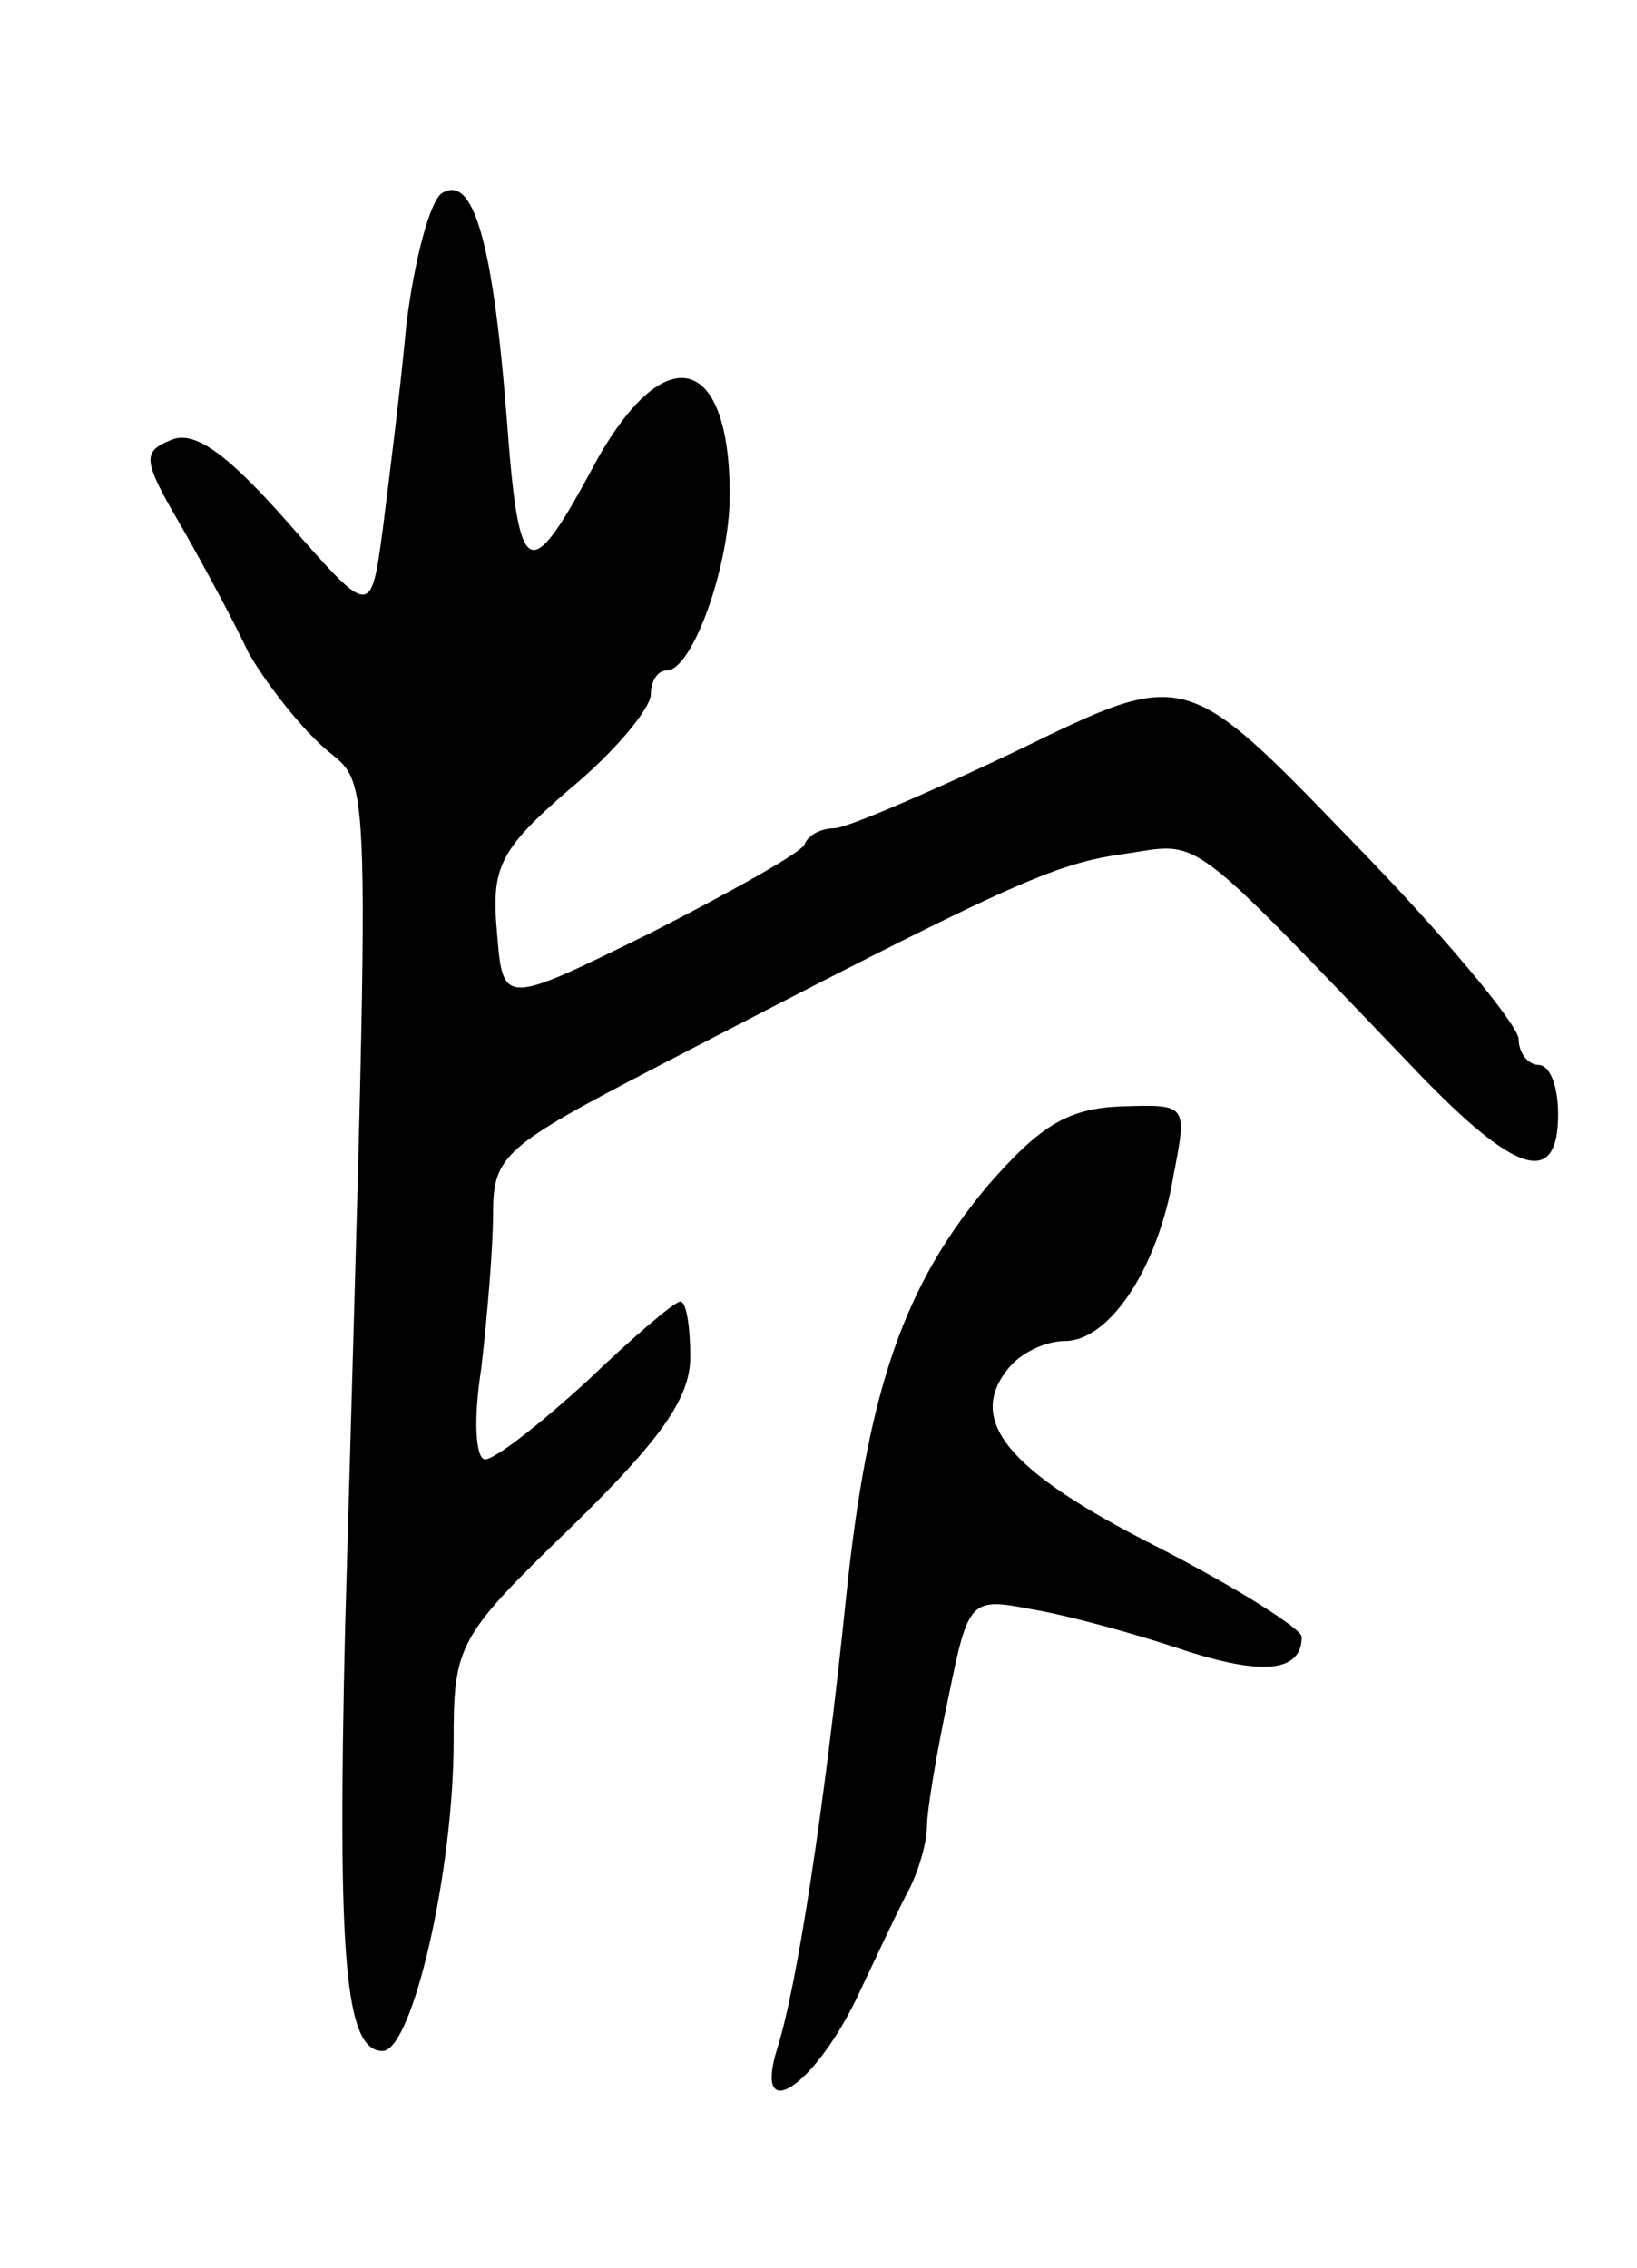 <svg version="1.0" xmlns="http://www.w3.org/2000/svg"
 width="83pt" height="115pt" viewBox="0 0 83 115"
 preserveAspectRatio="xMidYMid meet">
<g transform="translate(0,115) scale(0.1,-0.1)"
fill="#000000" stroke="none">
<path d="M224 1052 c-6 -4 -14 -34 -18 -67 -3 -33 -9 -80 -12 -104 -6 -44 -6
-44 -48 4 -30 34 -47 47 -59 42 -15 -6 -15 -10 5 -44 12 -21 27 -49 34 -64 8
-14 24 -35 37 -47 26 -24 25 13 12 -447 -4 -169 0 -215 19 -215 15 0 36 91 36
157 0 49 2 53 60 109 45 44 60 65 60 86 0 15 -2 28 -5 28 -3 0 -24 -18 -47
-40 -24 -22 -47 -40 -52 -40 -5 0 -6 21 -2 46 3 26 6 61 6 79 0 29 6 34 83 74
179 93 201 103 237 108 40 6 30 13 149 -111 50 -52 71 -58 71 -21 0 14 -4 25
-10 25 -5 0 -10 6 -10 13 0 7 -38 53 -85 101 -84 87 -84 87 -168 46 -46 -22
-88 -40 -94 -40 -6 0 -13 -3 -15 -8 -1 -4 -37 -24 -78 -45 -75 -37 -75 -37
-78 0 -3 33 1 42 37 73 23 19 41 41 41 48 0 6 3 12 8 12 13 0 32 53 32 89 0
74 -35 80 -71 11 -31 -57 -36 -54 -42 27 -7 90 -17 125 -33 115z"/>
<path d="M501 549 c-42 -50 -61 -102 -72 -209 -11 -107 -25 -198 -35 -229 -12
-39 18 -20 40 25 10 21 22 47 27 56 5 10 9 24 9 32 0 8 5 38 11 66 10 49 11
50 42 44 18 -3 51 -12 75 -20 42 -14 62 -12 62 6 0 4 -33 25 -74 46 -75 38
-97 64 -74 91 6 7 18 13 28 13 22 0 47 36 55 84 7 36 7 36 -26 35 -27 -1 -41
-9 -68 -40z"/>
</g>
</svg>
